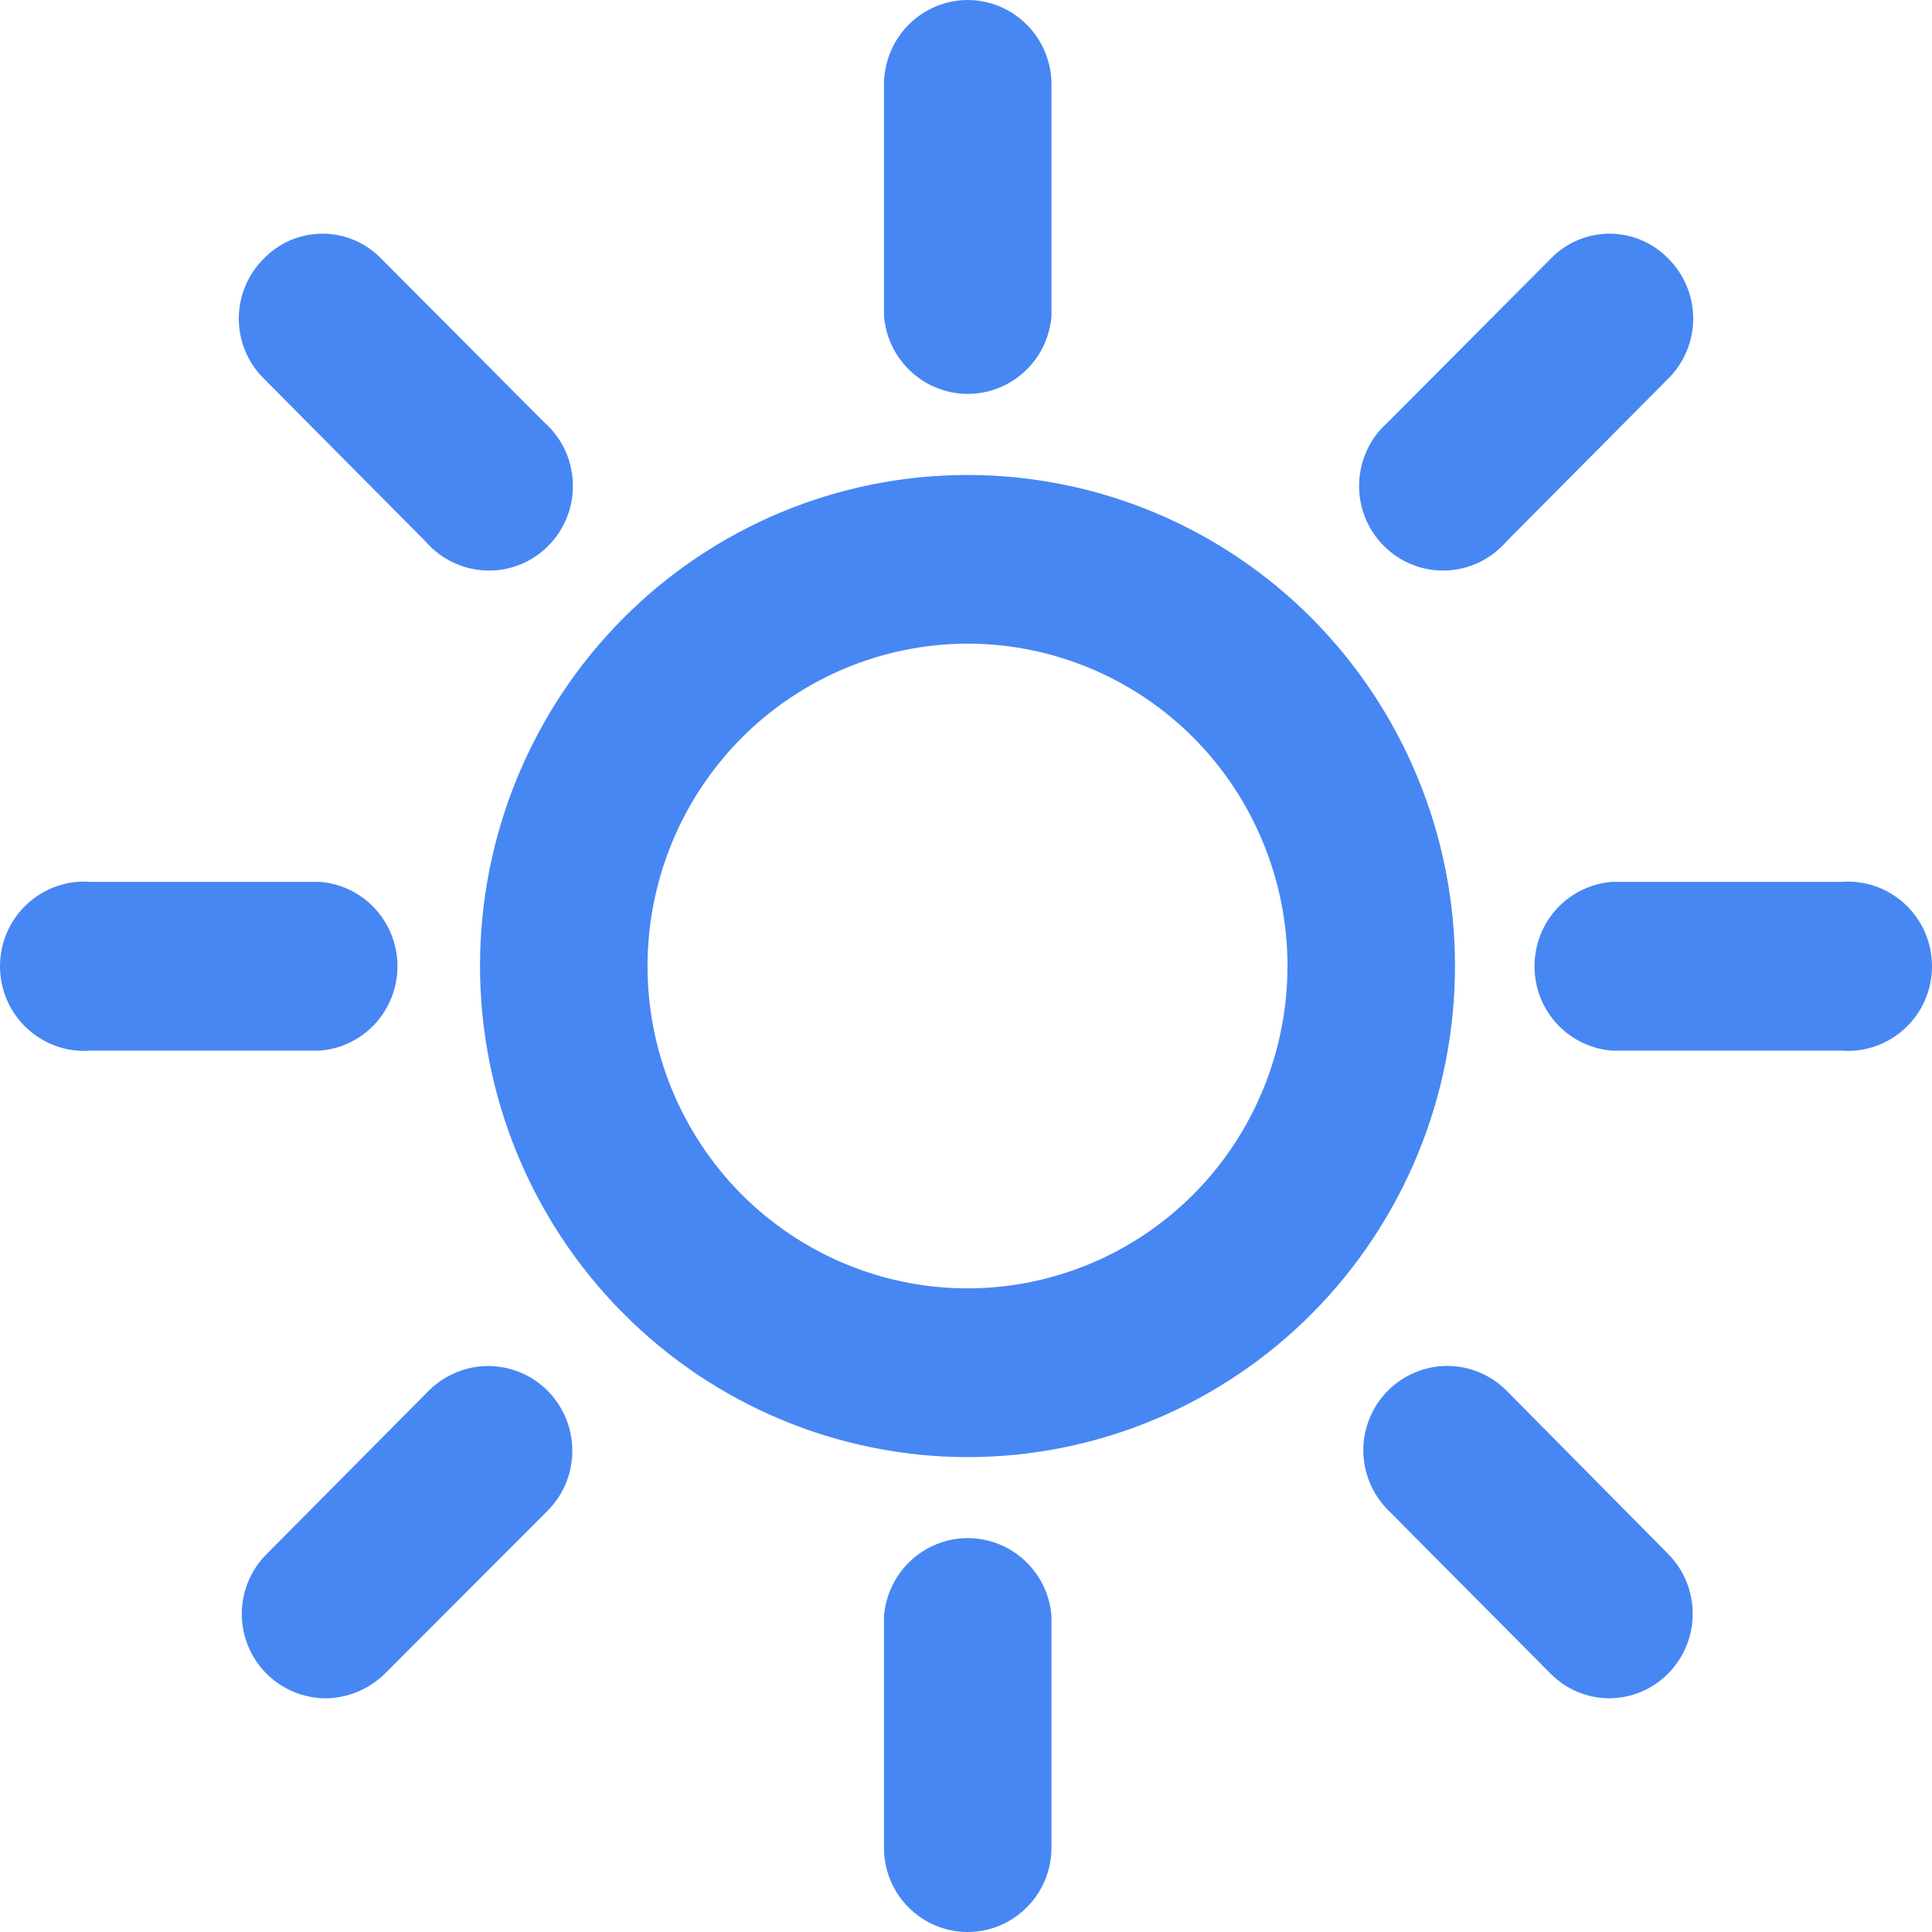 <svg width="20" height="20" viewBox="0 0 20 20" fill="none" xmlns="http://www.w3.org/2000/svg">
<path d="M10.015 15.084C11.354 15.084 12.637 14.548 13.584 13.595C14.53 12.641 15.062 11.348 15.062 10C15.062 8.652 14.53 7.359 13.584 6.405C12.638 5.452 11.354 4.917 10.015 4.917C8.677 4.917 7.393 5.452 6.447 6.405C5.5 7.359 4.969 8.652 4.969 10C4.97 11.348 5.502 12.64 6.449 13.593C7.395 14.546 8.677 15.082 10.015 15.084L10.015 15.084ZM10.015 6.663C10.894 6.663 11.737 7.015 12.358 7.64C12.979 8.266 13.328 9.115 13.328 10C13.328 10.885 12.979 11.734 12.358 12.36C11.737 12.985 10.894 13.337 10.015 13.337C9.137 13.337 8.294 12.985 7.673 12.36C7.052 11.734 6.703 10.885 6.703 10C6.704 9.115 7.053 8.268 7.674 7.642C8.295 7.017 9.137 6.665 10.015 6.663Z" fill="#4787F3"/>
<path d="M16.687 9.129H19.063C19.305 9.11 19.543 9.194 19.721 9.36C19.899 9.525 20 9.758 20 10.003C20 10.247 19.899 10.48 19.721 10.645C19.543 10.811 19.305 10.895 19.063 10.876H16.687C16.393 10.853 16.131 10.682 15.99 10.421C15.85 10.16 15.85 9.845 15.99 9.584C16.131 9.323 16.393 9.152 16.687 9.129V9.129Z" fill="#4787F3"/>
<path d="M10.016 0C10.246 0 10.467 0.092 10.631 0.257C10.794 0.421 10.885 0.644 10.885 0.876V3.269C10.863 3.565 10.693 3.829 10.434 3.971C10.175 4.113 9.862 4.113 9.603 3.971C9.344 3.829 9.174 3.565 9.151 3.269V0.876C9.151 0.645 9.242 0.422 9.404 0.258C9.566 0.094 9.786 0.001 10.016 7.14285e-06L10.016 0Z" fill="#4787F3"/>
<path d="M16.662 2.419C16.892 2.419 17.113 2.513 17.273 2.68C17.436 2.843 17.528 3.066 17.528 3.298C17.528 3.53 17.436 3.752 17.273 3.916L15.595 5.605C15.437 5.788 15.211 5.897 14.97 5.906C14.729 5.915 14.495 5.822 14.324 5.65C14.153 5.478 14.061 5.243 14.07 5C14.078 4.757 14.187 4.528 14.369 4.369L16.051 2.68C16.211 2.513 16.432 2.419 16.662 2.419L16.662 2.419Z" fill="#4787F3"/>
<path d="M3.312 9.129H0.937C0.695 9.11 0.457 9.194 0.279 9.36C0.101 9.525 0 9.758 0 10.003C0 10.247 0.101 10.48 0.279 10.645C0.457 10.811 0.695 10.895 0.937 10.876H3.312C3.606 10.853 3.869 10.682 4.009 10.421C4.15 10.16 4.15 9.845 4.009 9.584C3.869 9.323 3.606 9.152 3.312 9.129V9.129Z" fill="#4787F3"/>
<path d="M3.338 2.419C3.108 2.419 2.888 2.513 2.728 2.68C2.564 2.843 2.472 3.066 2.472 3.298C2.472 3.53 2.564 3.752 2.728 3.916L4.405 5.605V5.605C4.563 5.788 4.79 5.897 5.031 5.906C5.272 5.915 5.506 5.822 5.676 5.65C5.847 5.478 5.939 5.243 5.93 5C5.922 4.757 5.814 4.529 5.631 4.369L3.949 2.68C3.789 2.513 3.569 2.419 3.338 2.419L3.338 2.419Z" fill="#4787F3"/>
<path d="M10.016 20C10.245 20 10.466 19.909 10.629 19.745C10.792 19.582 10.884 19.361 10.885 19.129V16.731C10.863 16.435 10.693 16.171 10.434 16.029C10.175 15.887 9.862 15.887 9.603 16.029C9.344 16.171 9.174 16.435 9.151 16.731V19.129C9.151 19.36 9.242 19.582 9.405 19.745C9.567 19.908 9.787 20 10.016 20V20Z" fill="#4787F3"/>
<path d="M16.662 17.581C16.891 17.579 17.11 17.486 17.271 17.322C17.432 17.158 17.523 16.937 17.523 16.706C17.523 16.475 17.433 16.254 17.272 16.09L15.595 14.395C15.432 14.232 15.212 14.14 14.982 14.14C14.752 14.14 14.532 14.232 14.368 14.395C14.205 14.559 14.113 14.781 14.113 15.013C14.113 15.245 14.205 15.467 14.368 15.631L16.051 17.325C16.213 17.489 16.433 17.581 16.662 17.581V17.581Z" fill="#4787F3"/>
<path d="M3.369 17.581C3.14 17.579 2.921 17.488 2.758 17.325C2.595 17.162 2.503 16.939 2.503 16.707C2.503 16.476 2.595 16.253 2.758 16.09L4.44 14.395C4.662 14.175 4.983 14.089 5.283 14.172C5.583 14.254 5.817 14.492 5.896 14.795C5.975 15.098 5.888 15.421 5.667 15.641L3.985 17.325C3.82 17.488 3.599 17.579 3.369 17.581L3.369 17.581Z" fill="#4787F3"/>
</svg>
